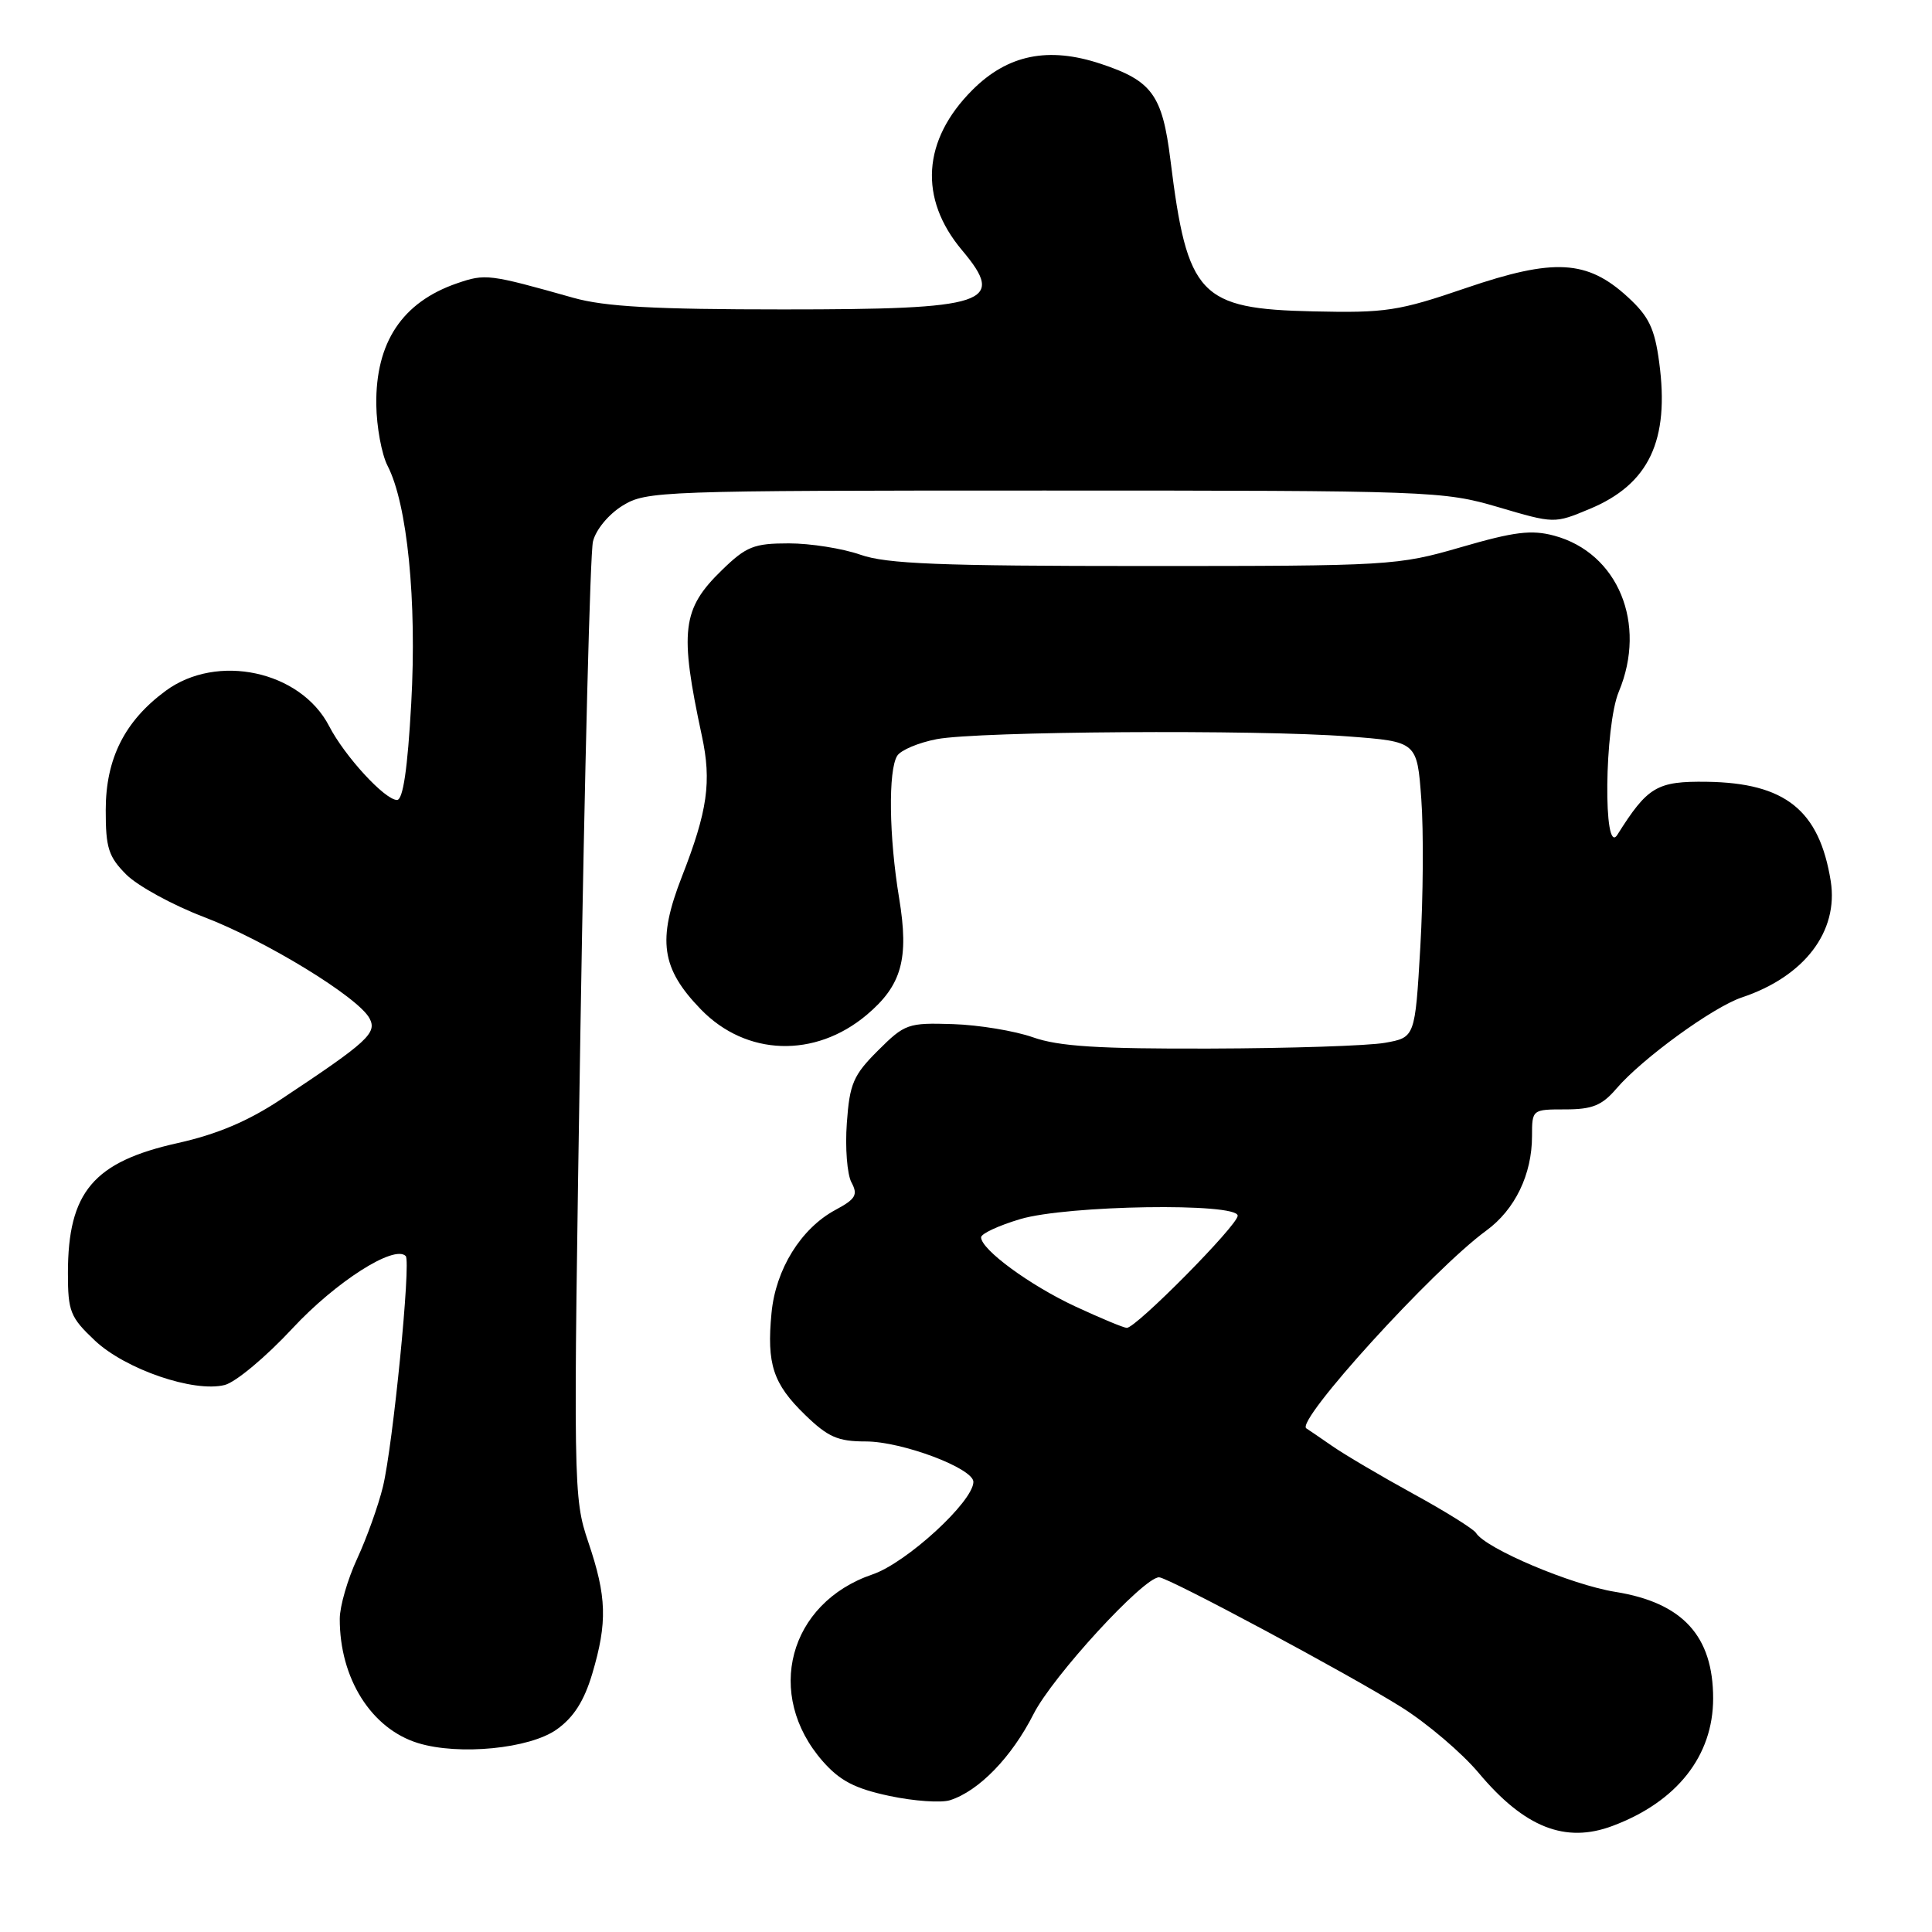 <?xml version="1.0" encoding="UTF-8" standalone="no"?>
<!DOCTYPE svg PUBLIC "-//W3C//DTD SVG 1.1//EN" "http://www.w3.org/Graphics/SVG/1.1/DTD/svg11.dtd" >
<svg xmlns="http://www.w3.org/2000/svg" xmlns:xlink="http://www.w3.org/1999/xlink" version="1.1" viewBox="0 0 256 256">
 <g >
 <path fill="currentColor"
d=" M 213.68 241.94 C 222.20 238.75 227.00 232.66 227.00 225.05 C 227.00 216.77 222.95 212.36 214.03 210.93 C 208.18 209.99 196.85 205.19 195.57 203.11 C 195.25 202.60 191.51 200.26 187.25 197.93 C 182.99 195.59 178.15 192.74 176.50 191.59 C 174.85 190.45 173.32 189.40 173.10 189.27 C 171.56 188.36 189.87 168.22 196.93 163.07 C 200.75 160.28 203.00 155.62 203.00 150.53 C 203.00 147.02 203.03 147.00 207.41 147.00 C 210.99 147.00 212.27 146.48 214.18 144.25 C 217.59 140.27 226.96 133.46 230.79 132.17 C 239.09 129.40 243.64 123.43 242.58 116.74 C 241.07 107.35 236.56 103.74 226.17 103.59 C 219.55 103.50 218.33 104.22 214.31 110.61 C 212.41 113.62 212.59 96.24 214.50 91.65 C 218.27 82.63 214.39 73.26 205.94 70.98 C 202.93 70.17 200.66 70.45 193.61 72.50 C 185.16 74.95 184.24 75.00 151.61 75.00 C 124.51 75.00 117.45 74.72 114.00 73.50 C 111.66 72.68 107.40 72.00 104.53 72.00 C 99.90 72.00 98.89 72.40 95.66 75.54 C 90.36 80.69 90.01 83.57 93.00 97.50 C 94.31 103.57 93.76 107.45 90.35 116.17 C 87.07 124.58 87.60 128.32 92.88 133.76 C 98.88 139.94 107.99 140.24 114.84 134.48 C 119.49 130.56 120.47 127.06 119.14 119.01 C 117.79 110.87 117.68 102.05 118.89 100.14 C 119.37 99.39 121.72 98.40 124.13 97.94 C 129.60 96.90 166.41 96.65 178.63 97.58 C 187.77 98.27 187.77 98.27 188.33 105.88 C 188.64 110.07 188.58 118.89 188.20 125.49 C 187.50 137.47 187.50 137.47 183.50 138.18 C 181.30 138.57 170.89 138.91 160.38 138.94 C 145.54 138.99 140.27 138.65 136.88 137.45 C 134.47 136.60 129.70 135.81 126.27 135.70 C 120.31 135.51 119.89 135.66 116.34 139.20 C 113.07 142.46 112.58 143.59 112.21 148.81 C 111.97 152.06 112.25 155.60 112.82 156.67 C 113.71 158.32 113.39 158.88 110.68 160.33 C 106.13 162.79 102.78 168.18 102.23 173.98 C 101.58 180.75 102.43 183.35 106.66 187.46 C 109.72 190.43 111.02 191.00 114.72 191.00 C 119.54 191.00 129.01 194.57 128.98 196.37 C 128.93 199.00 120.11 207.08 115.63 208.61 C 104.49 212.40 101.26 224.54 109.03 233.39 C 111.30 235.97 113.29 237.00 117.85 237.97 C 121.09 238.66 124.70 238.91 125.87 238.54 C 129.71 237.32 134.05 232.84 136.95 227.12 C 139.48 222.12 151.52 209.00 153.58 209.00 C 154.78 209.00 178.90 221.93 185.71 226.22 C 189.13 228.37 193.73 232.29 195.94 234.93 C 201.99 242.15 207.41 244.30 213.68 241.94 Z  M 73.77 229.16 C 76.02 227.56 77.40 225.39 78.48 221.77 C 80.50 214.96 80.40 211.57 77.96 204.36 C 75.96 198.42 75.94 197.40 76.91 136.41 C 77.46 102.36 78.20 73.27 78.57 71.76 C 78.94 70.20 80.63 68.16 82.48 67.01 C 85.63 65.06 87.39 65.00 138.39 65.00 C 189.66 65.00 191.24 65.06 198.50 67.19 C 205.96 69.39 205.96 69.39 210.63 67.44 C 218.50 64.17 221.25 58.37 219.85 48.00 C 219.25 43.51 218.48 41.92 215.69 39.36 C 210.31 34.42 205.92 34.18 194.26 38.16 C 185.32 41.22 183.62 41.48 174.01 41.26 C 158.94 40.92 157.32 39.20 155.09 21.21 C 154.02 12.59 152.66 10.71 145.87 8.46 C 138.91 6.14 133.53 7.24 128.85 11.92 C 122.21 18.56 121.71 26.30 127.47 33.15 C 133.39 40.19 130.94 41.00 103.78 41.00 C 86.69 41.00 80.15 40.64 75.97 39.46 C 64.76 36.30 64.33 36.25 60.56 37.54 C 53.30 40.04 49.76 45.36 49.86 53.62 C 49.90 56.55 50.57 60.20 51.36 61.73 C 53.97 66.79 55.25 79.58 54.49 93.21 C 54.01 101.89 53.40 106.00 52.61 106.00 C 51.00 106.00 45.67 100.20 43.61 96.21 C 39.82 88.89 28.77 86.51 21.95 91.54 C 16.52 95.54 14.01 100.53 14.01 107.33 C 14.00 112.36 14.38 113.53 16.75 115.90 C 18.26 117.40 22.88 119.93 27.00 121.50 C 35.20 124.63 47.46 132.13 48.96 134.93 C 50.00 136.88 48.75 138.03 37.26 145.65 C 32.90 148.55 28.78 150.29 23.60 151.45 C 12.38 153.94 9.00 157.94 9.00 168.70 C 9.00 173.78 9.31 174.55 12.56 177.62 C 16.61 181.44 25.68 184.55 29.77 183.52 C 31.22 183.16 35.26 179.78 38.76 176.01 C 44.50 169.84 52.23 164.90 53.76 166.43 C 54.48 167.14 52.07 191.51 50.74 197.00 C 50.14 199.47 48.61 203.75 47.34 206.50 C 46.06 209.25 45.02 212.85 45.02 214.50 C 45.00 222.41 49.21 229.07 55.40 230.97 C 60.81 232.63 70.20 231.71 73.77 229.16 Z  M 142.50 173.12 C 136.46 170.31 130.00 165.57 130.00 163.95 C 130.00 163.47 132.33 162.39 135.18 161.54 C 141.40 159.69 164.00 159.34 164.00 161.09 C 164.00 162.36 150.48 176.02 149.30 175.95 C 148.86 175.93 145.80 174.65 142.50 173.12 Z "/>
</g>
</svg>